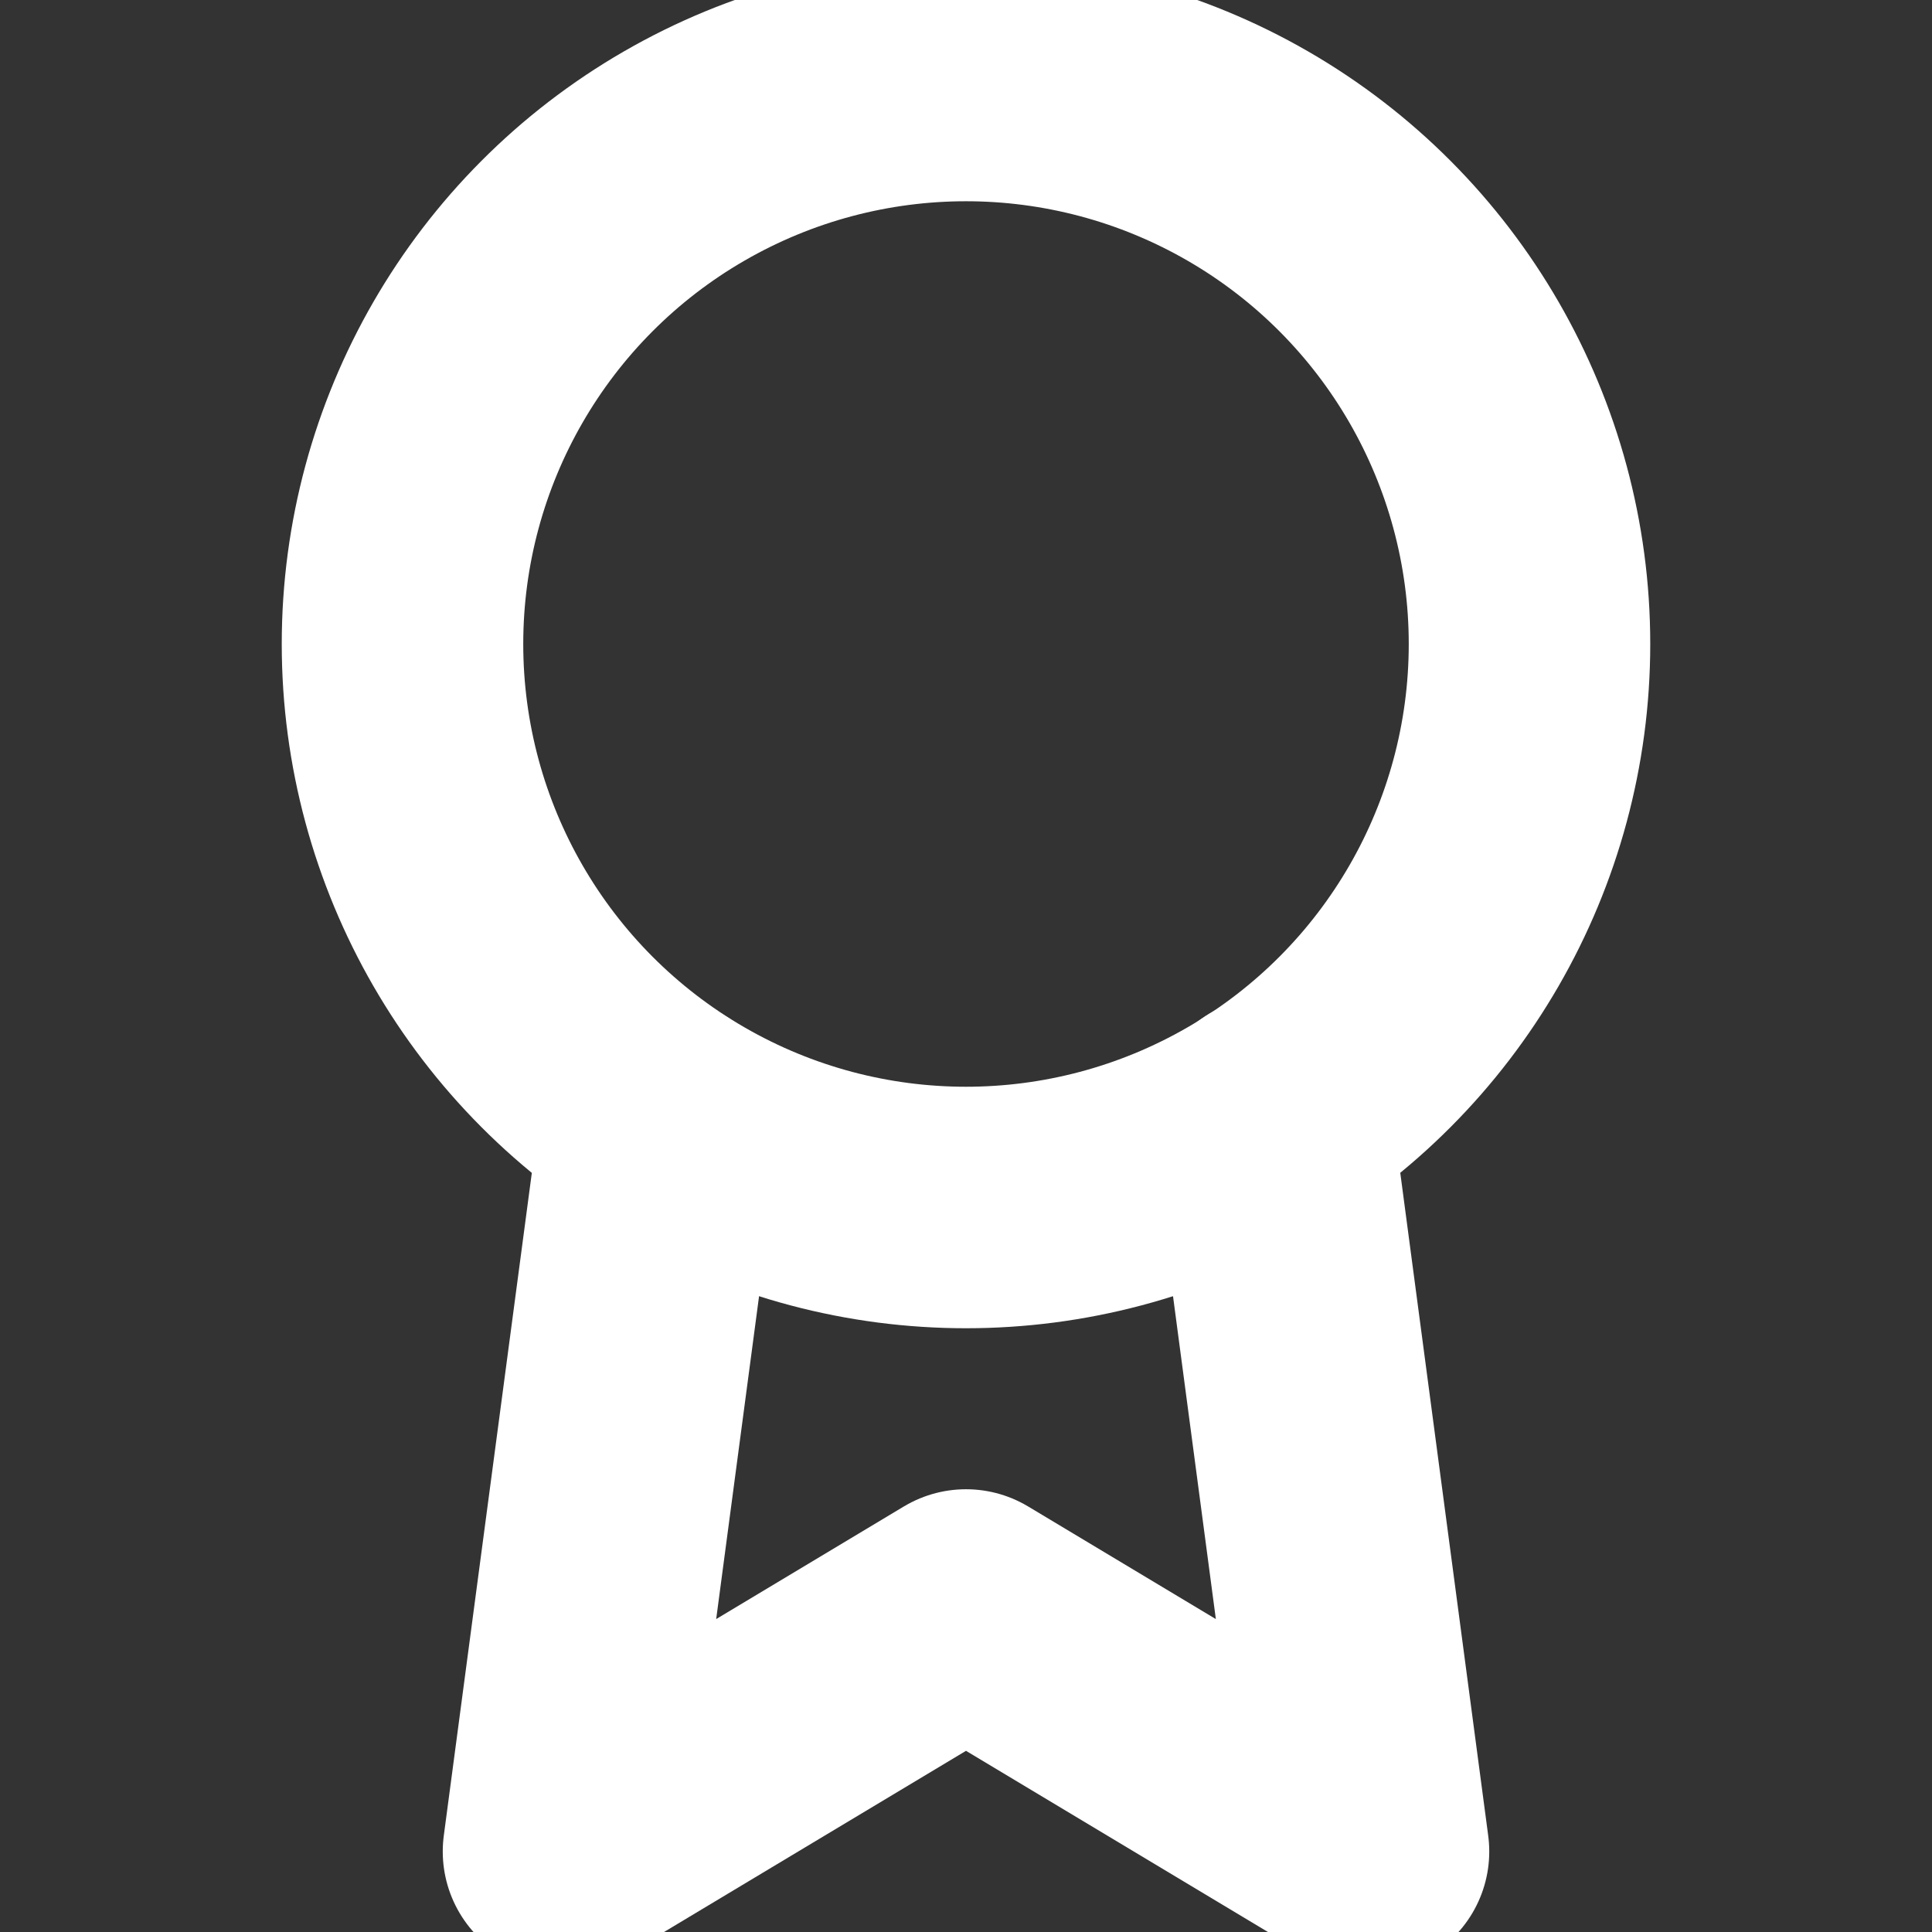 <svg xmlns="http://www.w3.org/2000/svg" width="24" height="24" viewBox="0 0 24 24" fill="none" stroke="#ffffff" stroke-width="3" stroke-linecap="round" stroke-linejoin="round" class="feather feather-award"><rect x="0" y="0" width="24" height="24" fill="#333333" stroke="none"/><circle cx="12" cy="8" r="7"></circle><polyline points="8.21 13.89 7 23 12 20 17 23 15.79 13.88"></polyline></svg>